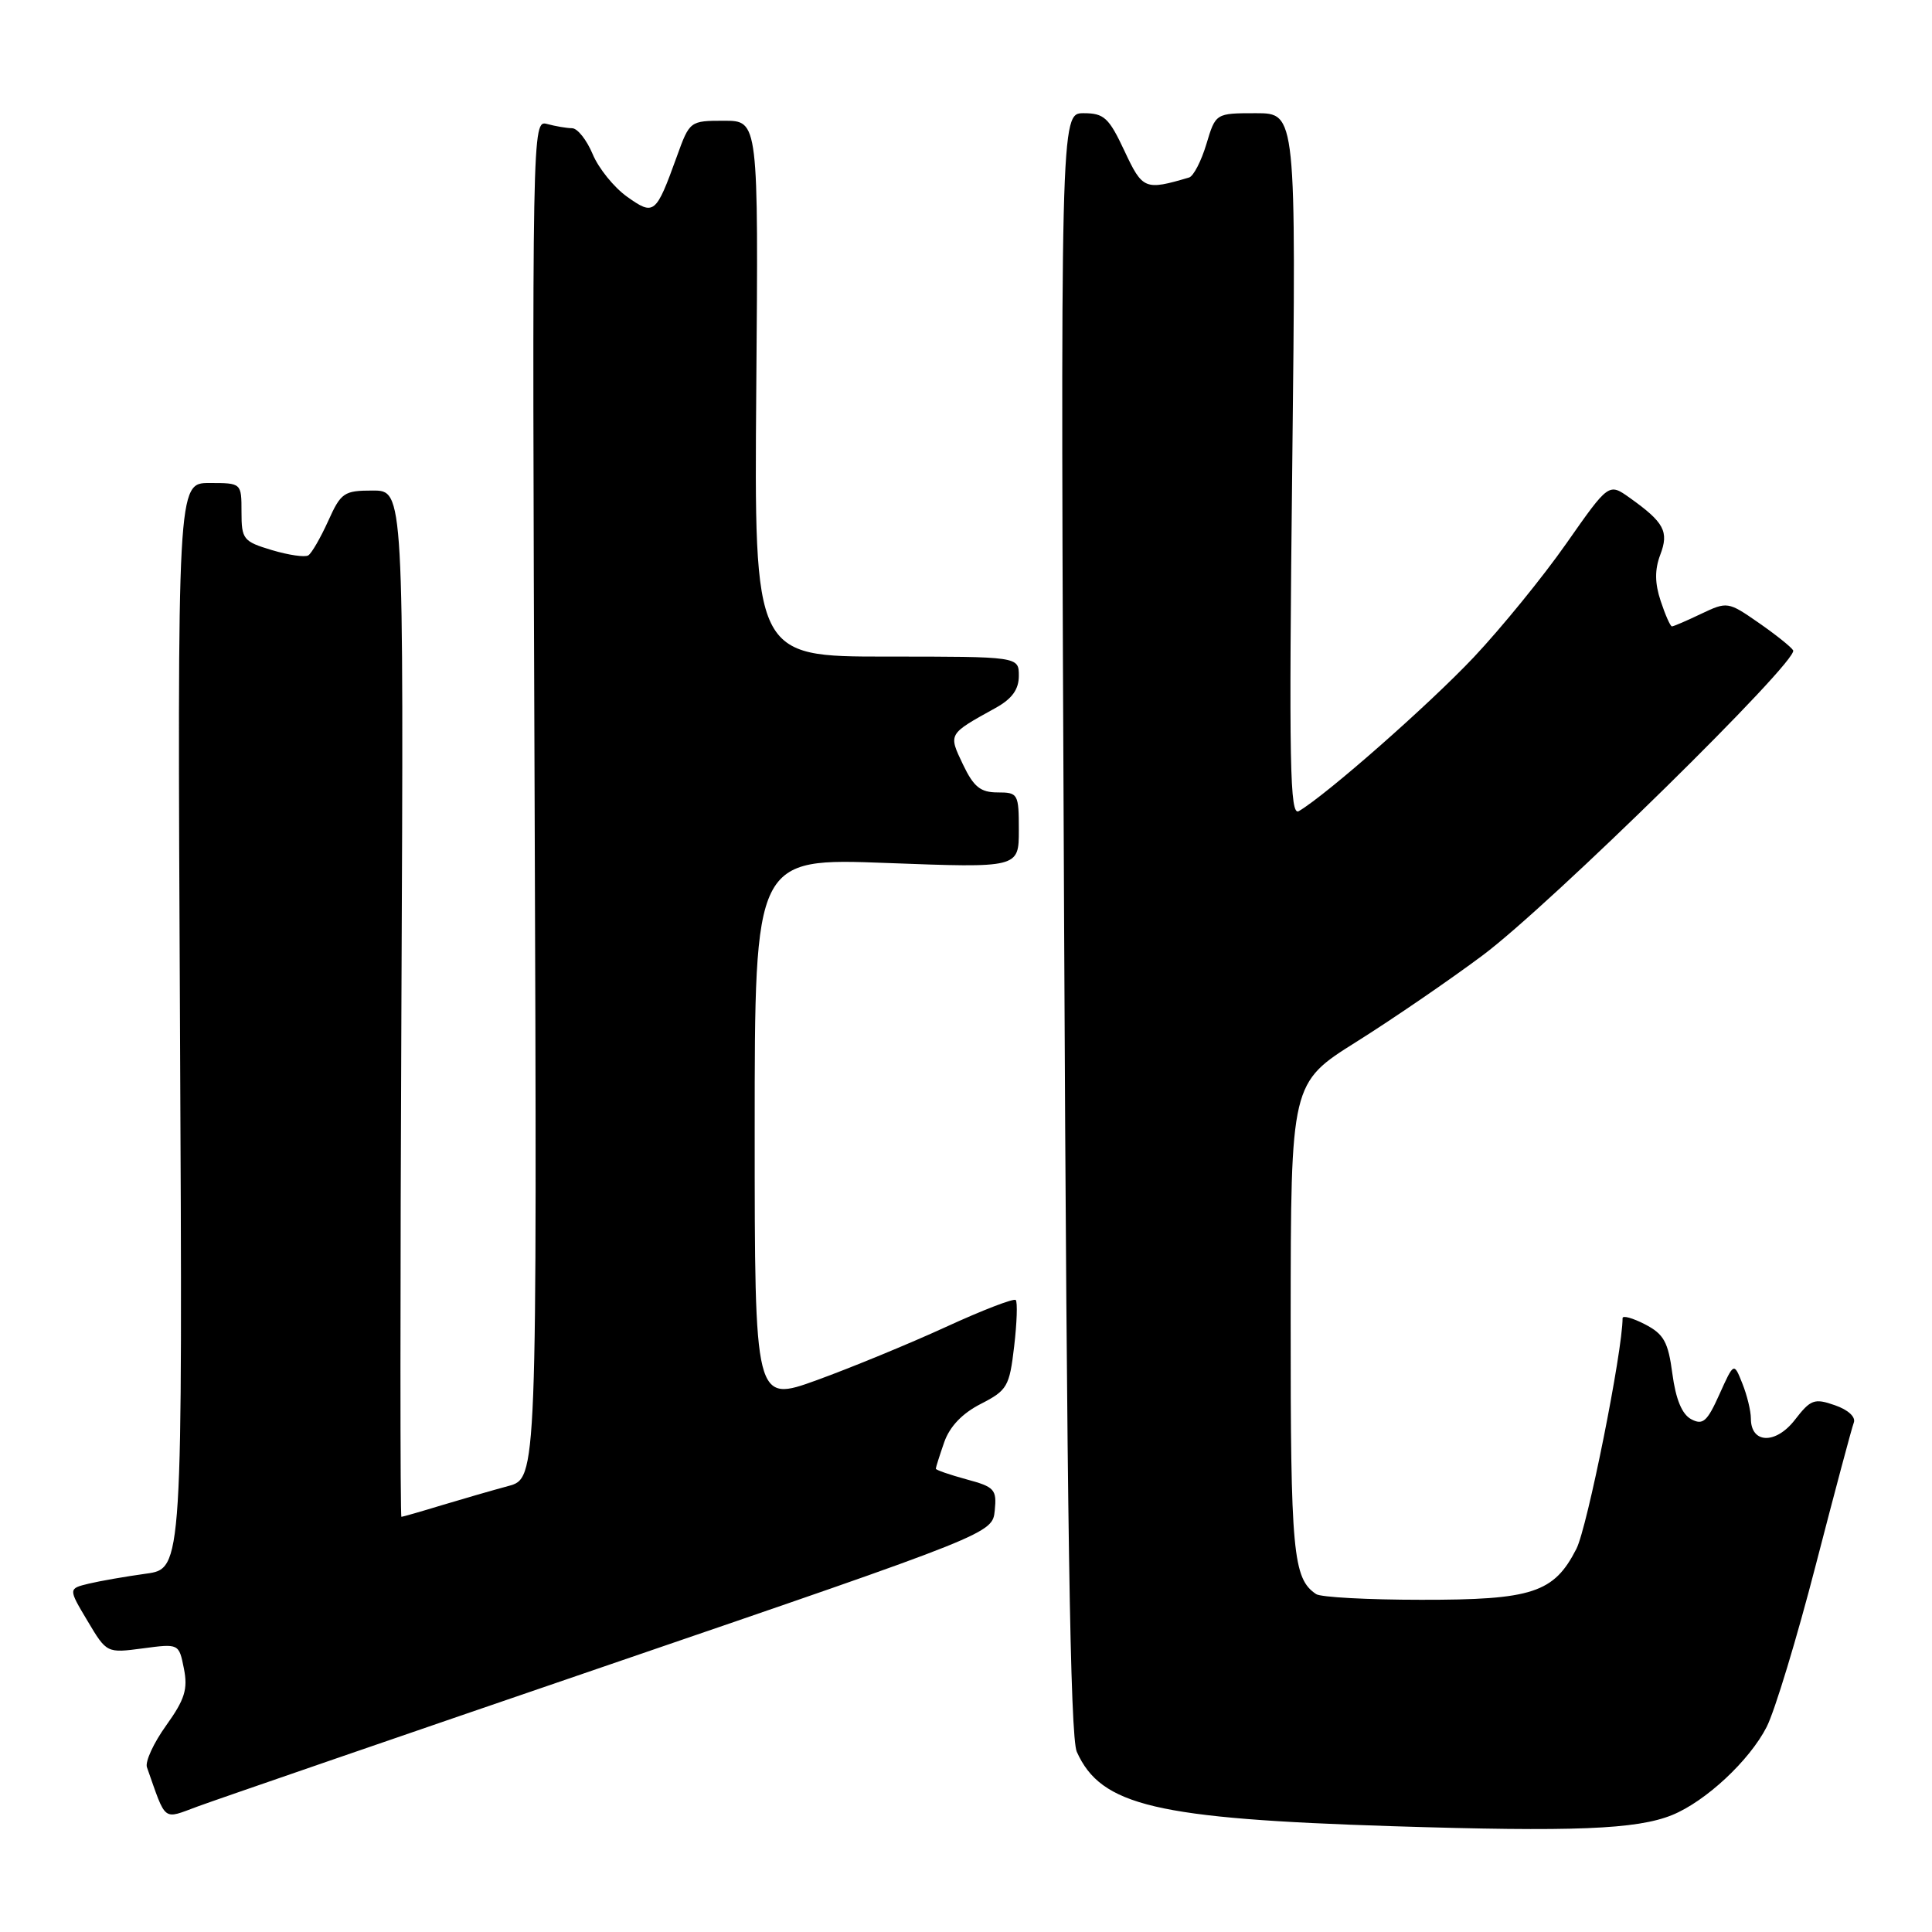<?xml version="1.0" encoding="UTF-8" standalone="no"?>
<!DOCTYPE svg PUBLIC "-//W3C//DTD SVG 1.1//EN" "http://www.w3.org/Graphics/SVG/1.1/DTD/svg11.dtd" >
<svg xmlns="http://www.w3.org/2000/svg" xmlns:xlink="http://www.w3.org/1999/xlink" version="1.1" viewBox="0 0 256 256">
 <g >
 <path fill="currentColor"
d=" M 221.57 240.50 C 226.01 238.69 231.81 233.29 234.09 228.83 C 235.17 226.71 238.10 217.05 240.60 207.37 C 243.11 197.68 245.37 189.19 245.64 188.50 C 245.92 187.76 244.88 186.80 243.13 186.20 C 240.41 185.25 239.92 185.43 237.82 188.15 C 235.29 191.41 232.00 191.31 232.00 187.96 C 232.00 186.95 231.49 184.86 230.87 183.32 C 229.75 180.50 229.75 180.50 227.83 184.76 C 226.21 188.37 225.64 188.88 224.09 188.05 C 222.87 187.40 222.05 185.41 221.60 182.04 C 221.04 177.80 220.47 176.78 217.97 175.48 C 216.34 174.64 215.00 174.27 215.00 174.66 C 215.00 179.06 210.33 202.39 208.88 205.23 C 205.91 211.06 203.04 212.00 188.30 211.98 C 181.26 211.98 175.00 211.64 174.40 211.23 C 171.32 209.18 171.00 205.76 171.02 174.82 C 171.04 143.50 171.04 143.50 179.74 138.04 C 184.52 135.04 192.05 129.88 196.47 126.58 C 205.39 119.92 238.41 87.48 237.60 86.17 C 237.32 85.71 235.25 84.06 233.00 82.50 C 228.98 79.71 228.86 79.70 225.42 81.33 C 223.50 82.25 221.76 83.00 221.54 83.00 C 221.33 83.00 220.66 81.49 220.05 79.64 C 219.26 77.27 219.25 75.48 219.99 73.52 C 221.17 70.43 220.52 69.22 215.93 65.95 C 213.17 63.99 213.17 63.99 207.55 72.01 C 204.46 76.43 198.93 83.21 195.28 87.09 C 189.33 93.39 175.78 105.31 172.10 107.48 C 170.91 108.18 170.78 101.45 171.23 61.65 C 171.75 15.00 171.75 15.00 166.42 15.00 C 161.08 15.00 161.08 15.00 159.85 19.10 C 159.17 21.36 158.14 23.35 157.56 23.52 C 151.70 25.25 151.40 25.13 148.99 19.98 C 146.93 15.59 146.29 15.00 143.58 15.00 C 140.50 15.00 140.50 15.00 141.00 122.25 C 141.37 201.32 141.81 230.19 142.68 232.12 C 145.88 239.27 153.14 240.98 184.50 241.98 C 208.52 242.74 216.88 242.41 221.57 240.50 Z  M 81.00 220.49 C 131.50 203.20 131.50 203.20 131.81 200.15 C 132.09 197.36 131.79 197.02 128.06 196.02 C 125.83 195.41 124.00 194.78 124.00 194.61 C 124.00 194.44 124.50 192.87 125.11 191.11 C 125.84 189.02 127.51 187.27 129.97 186.02 C 133.46 184.23 133.76 183.73 134.38 178.41 C 134.75 175.28 134.84 172.51 134.59 172.26 C 134.34 172.00 130.16 173.61 125.31 175.84 C 120.47 178.06 112.79 181.22 108.25 182.87 C 100.00 185.86 100.00 185.86 100.00 149.77 C 100.00 113.69 100.00 113.69 117.50 114.35 C 135.00 115.01 135.00 115.01 135.00 110.00 C 135.00 105.18 134.90 105.00 132.19 105.00 C 129.92 105.00 129.02 104.27 127.60 101.30 C 125.65 97.20 125.59 97.31 131.93 93.80 C 134.11 92.59 135.00 91.35 135.00 89.55 C 135.00 87.00 135.00 87.00 117.46 87.00 C 99.93 87.00 99.93 87.00 100.21 51.50 C 100.50 16.00 100.50 16.00 95.95 16.00 C 91.42 16.00 91.38 16.03 89.68 20.75 C 86.90 28.43 86.67 28.61 83.08 26.06 C 81.36 24.83 79.31 22.30 78.53 20.42 C 77.74 18.54 76.52 16.99 75.80 16.99 C 75.09 16.98 73.60 16.73 72.50 16.43 C 70.51 15.90 70.50 16.30 70.84 105.89 C 71.17 195.88 71.17 195.88 67.34 196.91 C 65.23 197.48 61.25 198.63 58.50 199.46 C 55.75 200.30 53.36 200.98 53.19 200.99 C 53.02 201.00 53.02 170.40 53.19 133.00 C 53.50 65.00 53.50 65.00 49.40 65.00 C 45.58 65.00 45.18 65.27 43.48 69.05 C 42.47 71.27 41.29 73.32 40.85 73.59 C 40.40 73.87 38.23 73.55 36.02 72.89 C 32.23 71.75 32.00 71.46 32.00 67.84 C 32.00 64.00 32.00 64.00 27.75 64.00 C 23.50 64.00 23.50 64.00 23.85 135.92 C 24.20 207.85 24.20 207.85 19.35 208.52 C 16.68 208.89 13.27 209.48 11.77 209.84 C 9.04 210.50 9.04 210.50 11.59 214.77 C 14.14 219.05 14.14 219.05 18.92 218.42 C 23.71 217.78 23.71 217.78 24.37 221.10 C 24.91 223.82 24.49 225.18 22.02 228.63 C 20.36 230.94 19.21 233.43 19.47 234.17 C 22.07 241.54 21.50 241.09 26.21 239.36 C 28.57 238.49 53.22 230.00 81.00 220.49 Z "/>
</g>
</svg>